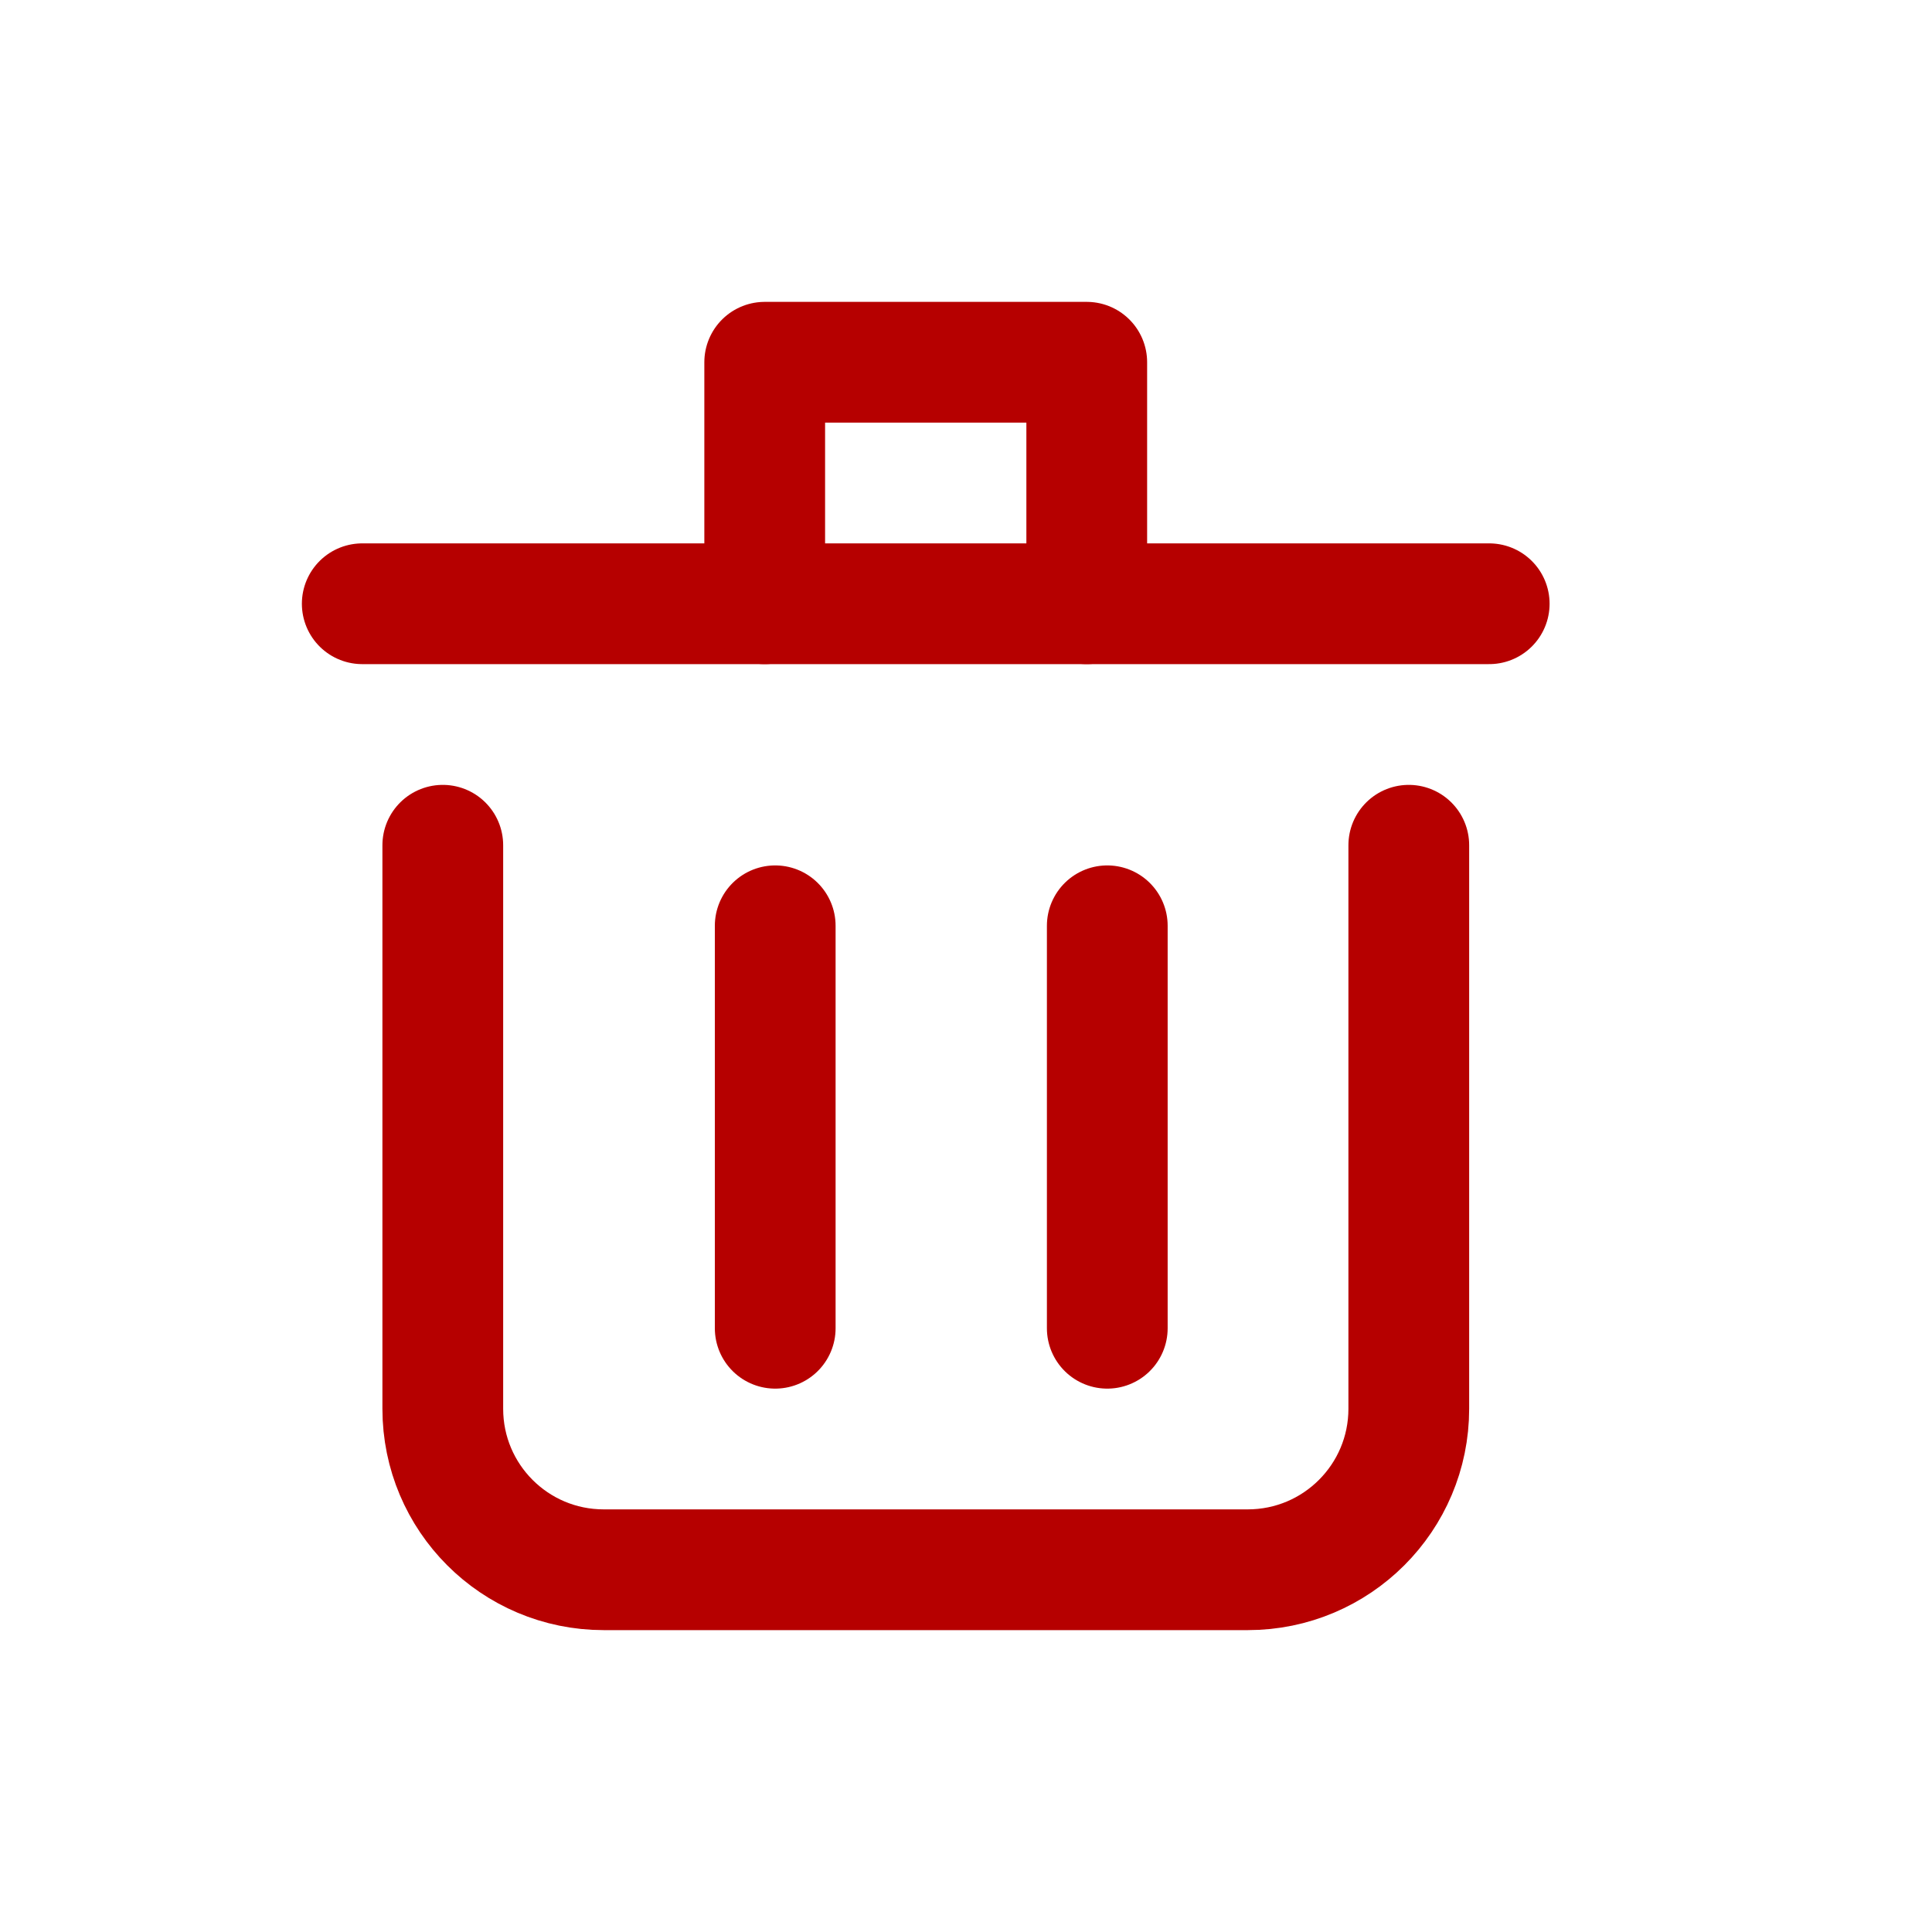 <svg width="16" height="16" viewBox="0 0 16 16" fill="none" xmlns="http://www.w3.org/2000/svg">
<path d="M3.667 7V11.667C3.667 12.403 4.263 13 5 13H10.333C11.07 13 11.667 12.403 11.667 11.667V7" stroke="#B60000" stroke-miterlimit="10" stroke-linecap="round" stroke-linejoin="round"/>
<path d="M3 5H12.333" stroke="#B60000" stroke-miterlimit="10" stroke-linecap="round" stroke-linejoin="round"/>
<path d="M6.333 5V3H9V5" stroke="#B60000" stroke-miterlimit="10" stroke-linecap="round" stroke-linejoin="round"/>
<path d="M9.17 7.667V11" stroke="#B60000" stroke-miterlimit="10" stroke-linecap="round" stroke-linejoin="round"/>
<path d="M6.42 7.667V11" stroke="#B60000" stroke-miterlimit="10" stroke-linecap="round" stroke-linejoin="round"/>
</svg>
